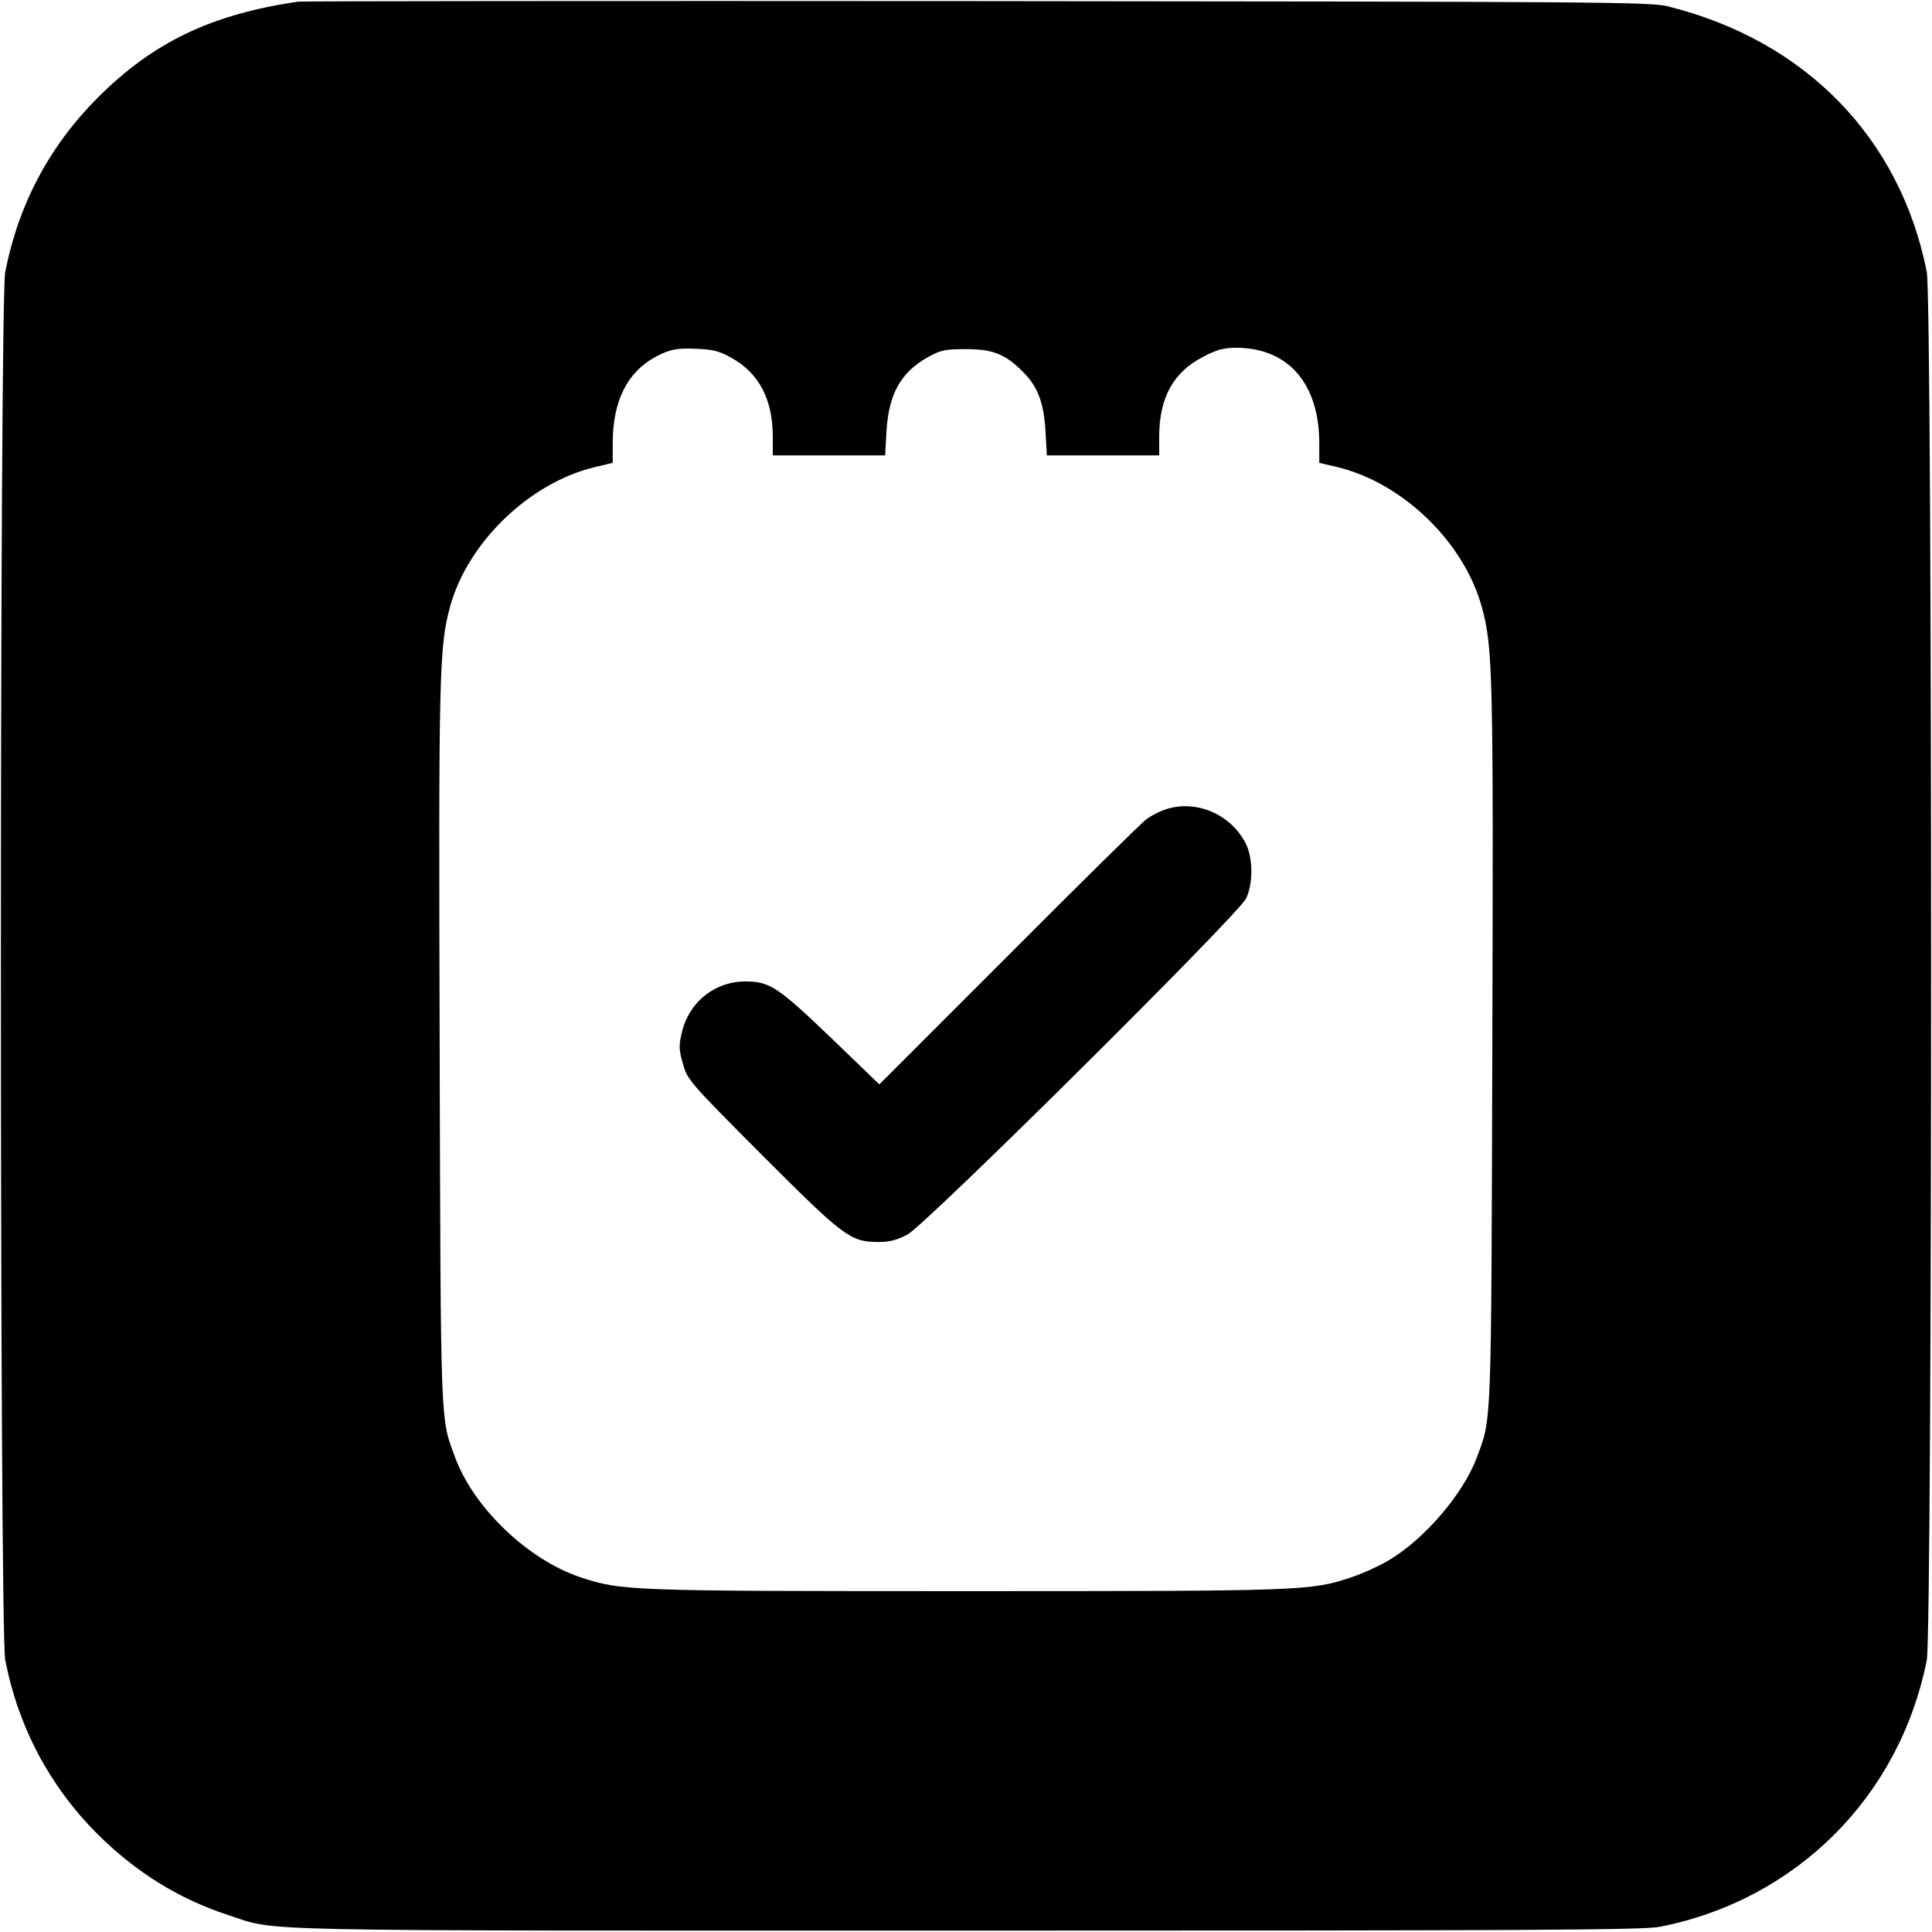 <?xml version="1.0" standalone="no"?>
<!DOCTYPE svg PUBLIC "-//W3C//DTD SVG 20010904//EN"
 "http://www.w3.org/TR/2001/REC-SVG-20010904/DTD/svg10.dtd">
<svg version="1.0" xmlns="http://www.w3.org/2000/svg"
 width="700pt" height="700pt" viewBox="0 0 700 700"
 preserveAspectRatio="xMidYMid meet">
<g transform="translate(0,700) scale(0.1,-0.1)"
fill="#000000" stroke="none">
<path d="M1080 6994 c-315 -46 -525 -147 -726 -348 -174 -174 -287 -386 -335
-631 -21 -104 -21 -4926 0 -5030 48 -245 162 -458 335 -631 140 -139 296 -235
474 -293 183 -60 15 -56 2672 -56 2044 0 2456 2 2515 14 494 98 868 472 966
966 21 104 21 4926 0 5030 -96 485 -439 838 -938 962 -63 16 -246 17 -2503 19
-1339 1 -2446 0 -2460 -2z m1571 -1291 c99 -55 149 -151 149 -285 l0 -68 204
0 203 0 5 88 c8 135 52 213 150 268 47 26 62 29 138 29 97 0 143 -18 206 -82
54 -53 76 -112 82 -215 l5 -88 203 0 204 0 0 68 c0 140 51 234 159 289 49 26
75 33 119 33 189 0 302 -129 302 -346 l0 -71 68 -16 c236 -58 457 -272 521
-507 40 -144 42 -241 38 -1590 -4 -1401 -2 -1346 -57 -1493 -50 -132 -191
-296 -321 -372 -34 -20 -94 -47 -133 -60 -147 -49 -171 -50 -1396 -50 -1229 0
-1249 1 -1399 51 -187 63 -383 249 -451 431 -55 147 -53 92 -57 1493 -4 1355
-2 1446 38 1593 64 232 287 447 522 504 l67 16 0 71 c0 152 52 257 155 313 51
27 77 33 151 29 58 -2 83 -9 125 -33z"/>
<path d="M4219 4066 c-20 -7 -49 -22 -65 -34 -16 -11 -240 -232 -498 -491
l-470 -470 -168 162 c-198 190 -228 210 -313 211 -114 2 -210 -75 -235 -187
-11 -45 -10 -63 5 -113 16 -57 24 -66 288 -331 296 -296 318 -312 418 -313 43
0 69 7 107 27 69 38 1200 1160 1227 1218 26 55 25 148 -2 200 -56 108 -184
160 -294 121z"/>
</g>
</svg>
